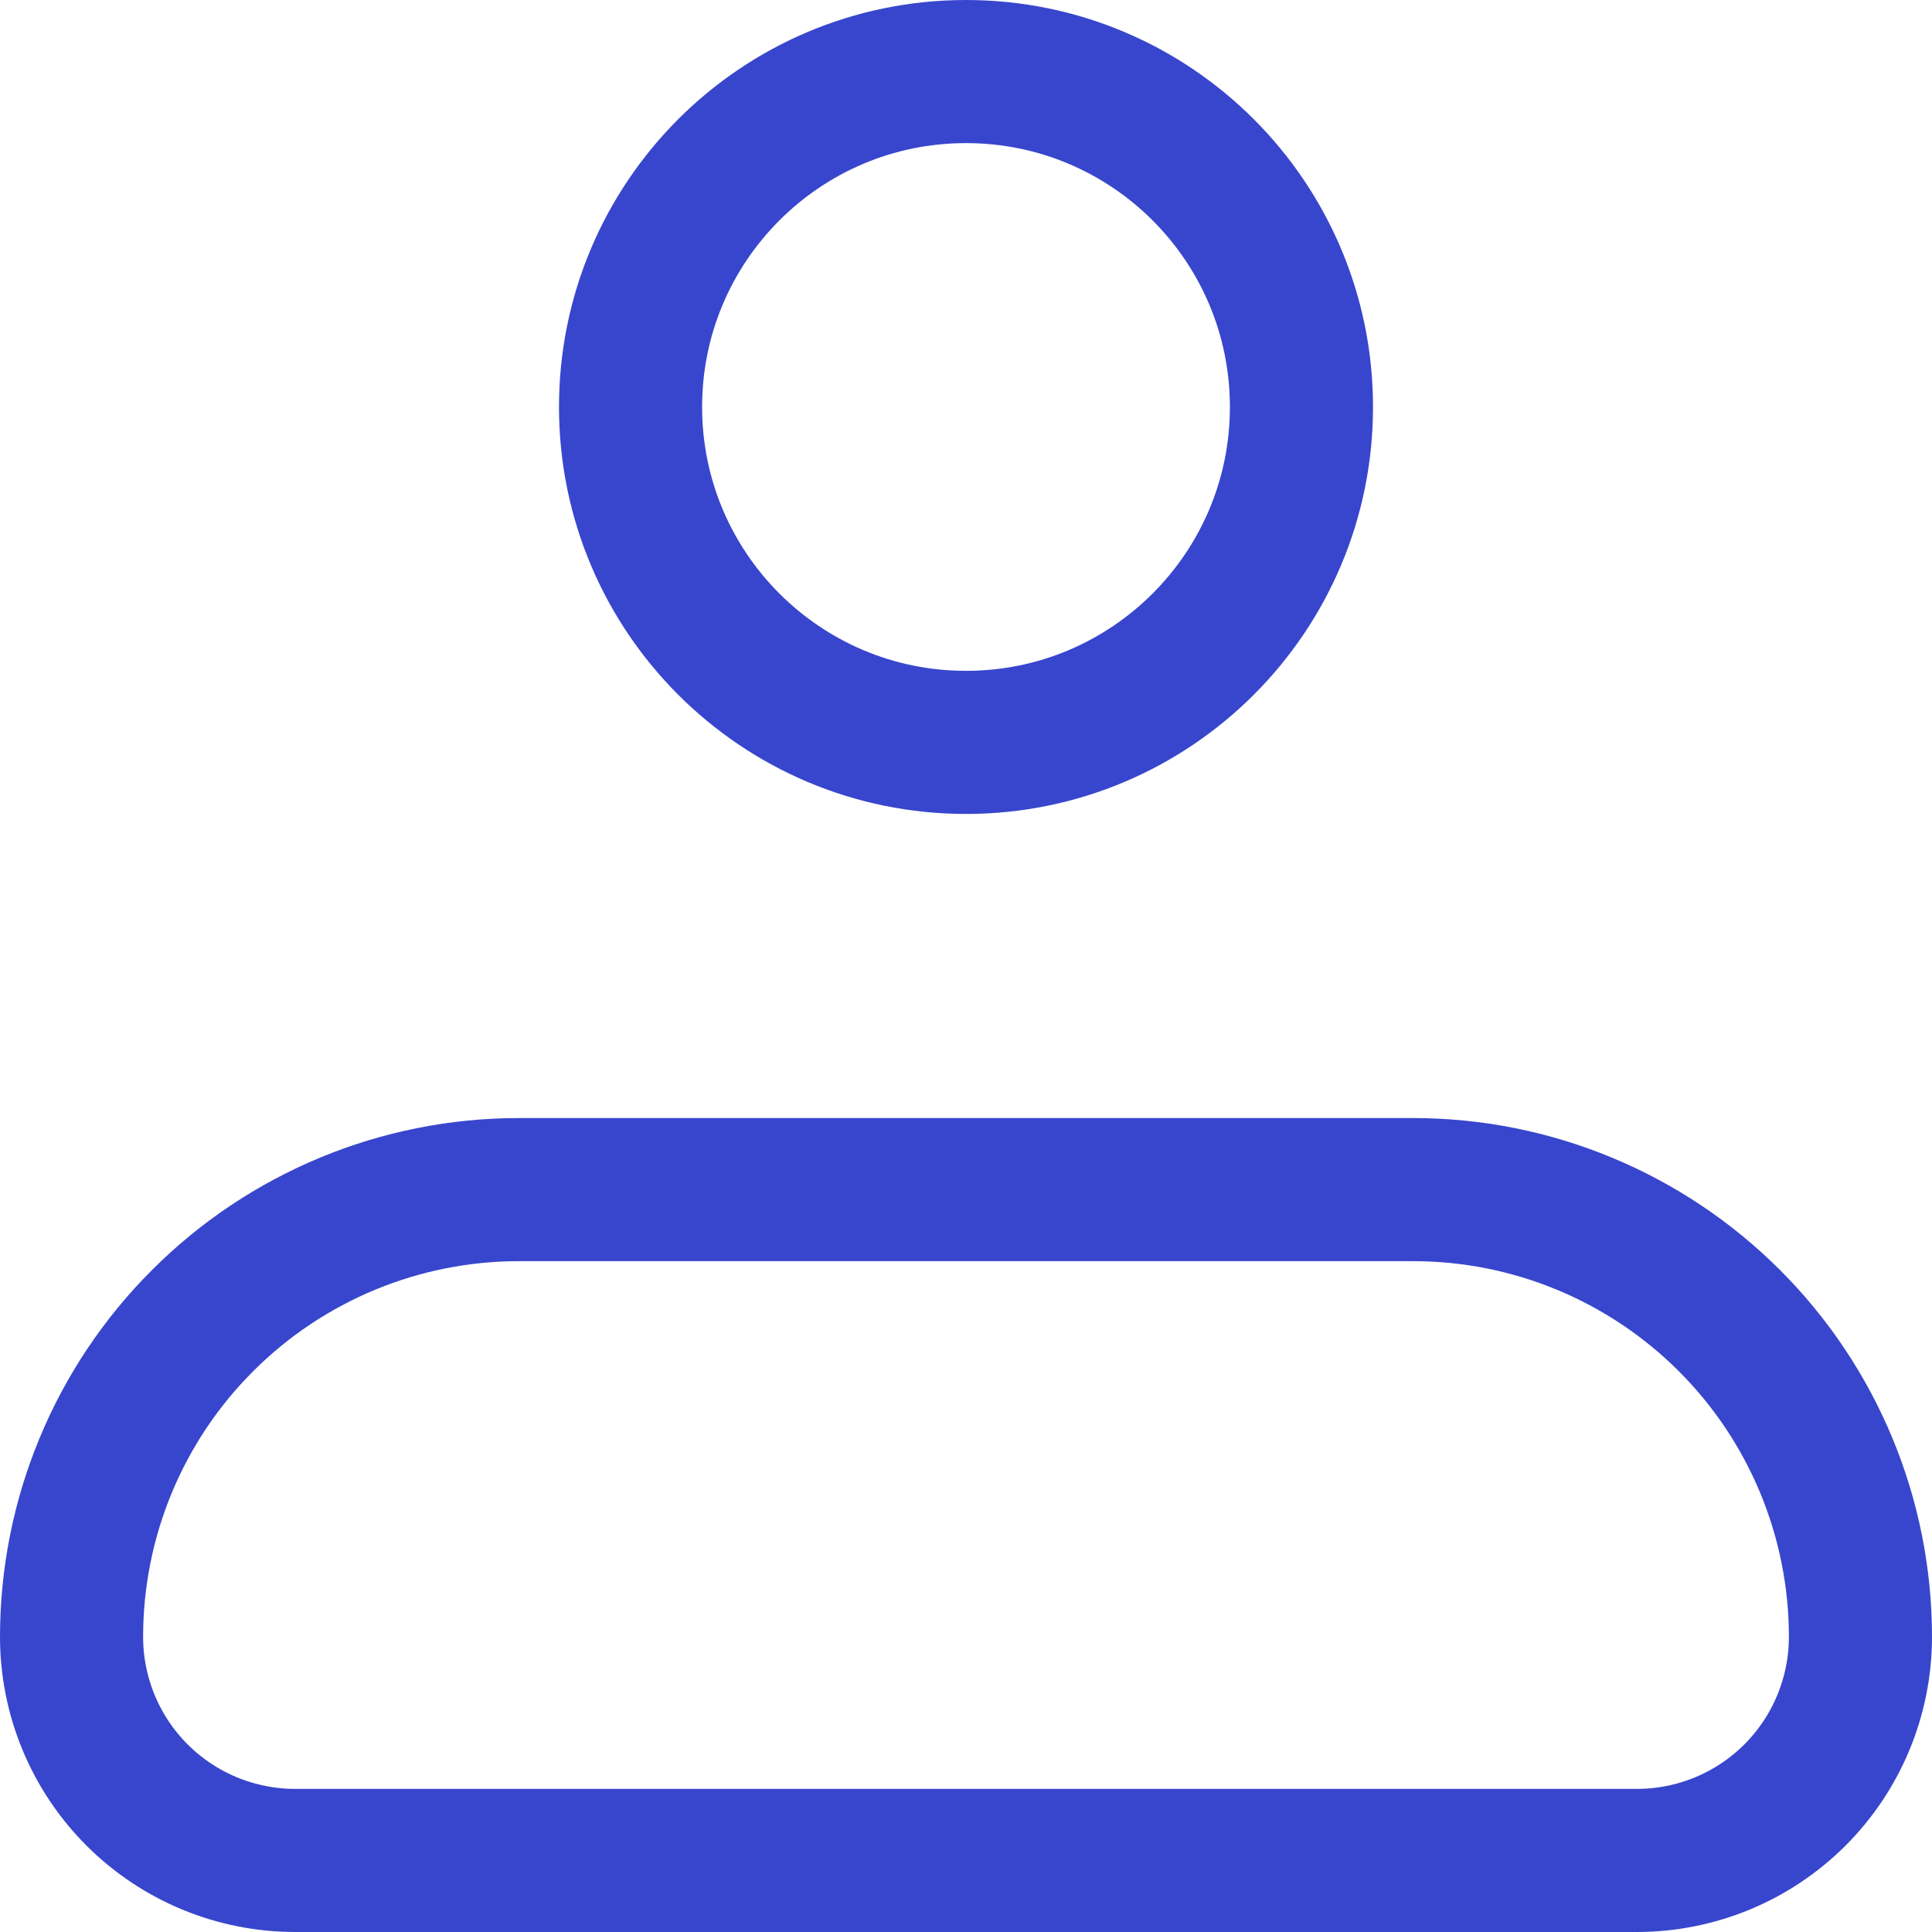 <svg width="27" height="27" viewBox="0 0 27 27" fill="none" xmlns="http://www.w3.org/2000/svg">
<path d="M1 22.875C1 21.217 1.658 19.628 2.831 18.456C4.003 17.284 5.592 16.625 7.25 16.625H19.75C21.408 16.625 22.997 17.284 24.169 18.456C25.341 19.628 26 21.217 26 22.875C26 23.704 25.671 24.499 25.085 25.085C24.499 25.671 23.704 26 22.875 26H4.125C3.296 26 2.501 25.671 1.915 25.085C1.329 24.499 1 23.704 1 22.875Z" stroke="#3846CD" stroke-width="2" stroke-linejoin="round"/>
<path d="M13.5 10.375C16.089 10.375 18.188 8.276 18.188 5.688C18.188 3.099 16.089 1 13.5 1C10.911 1 8.812 3.099 8.812 5.688C8.812 8.276 10.911 10.375 13.5 10.375Z" stroke="#3846CD" stroke-width="2"/>
</svg>
